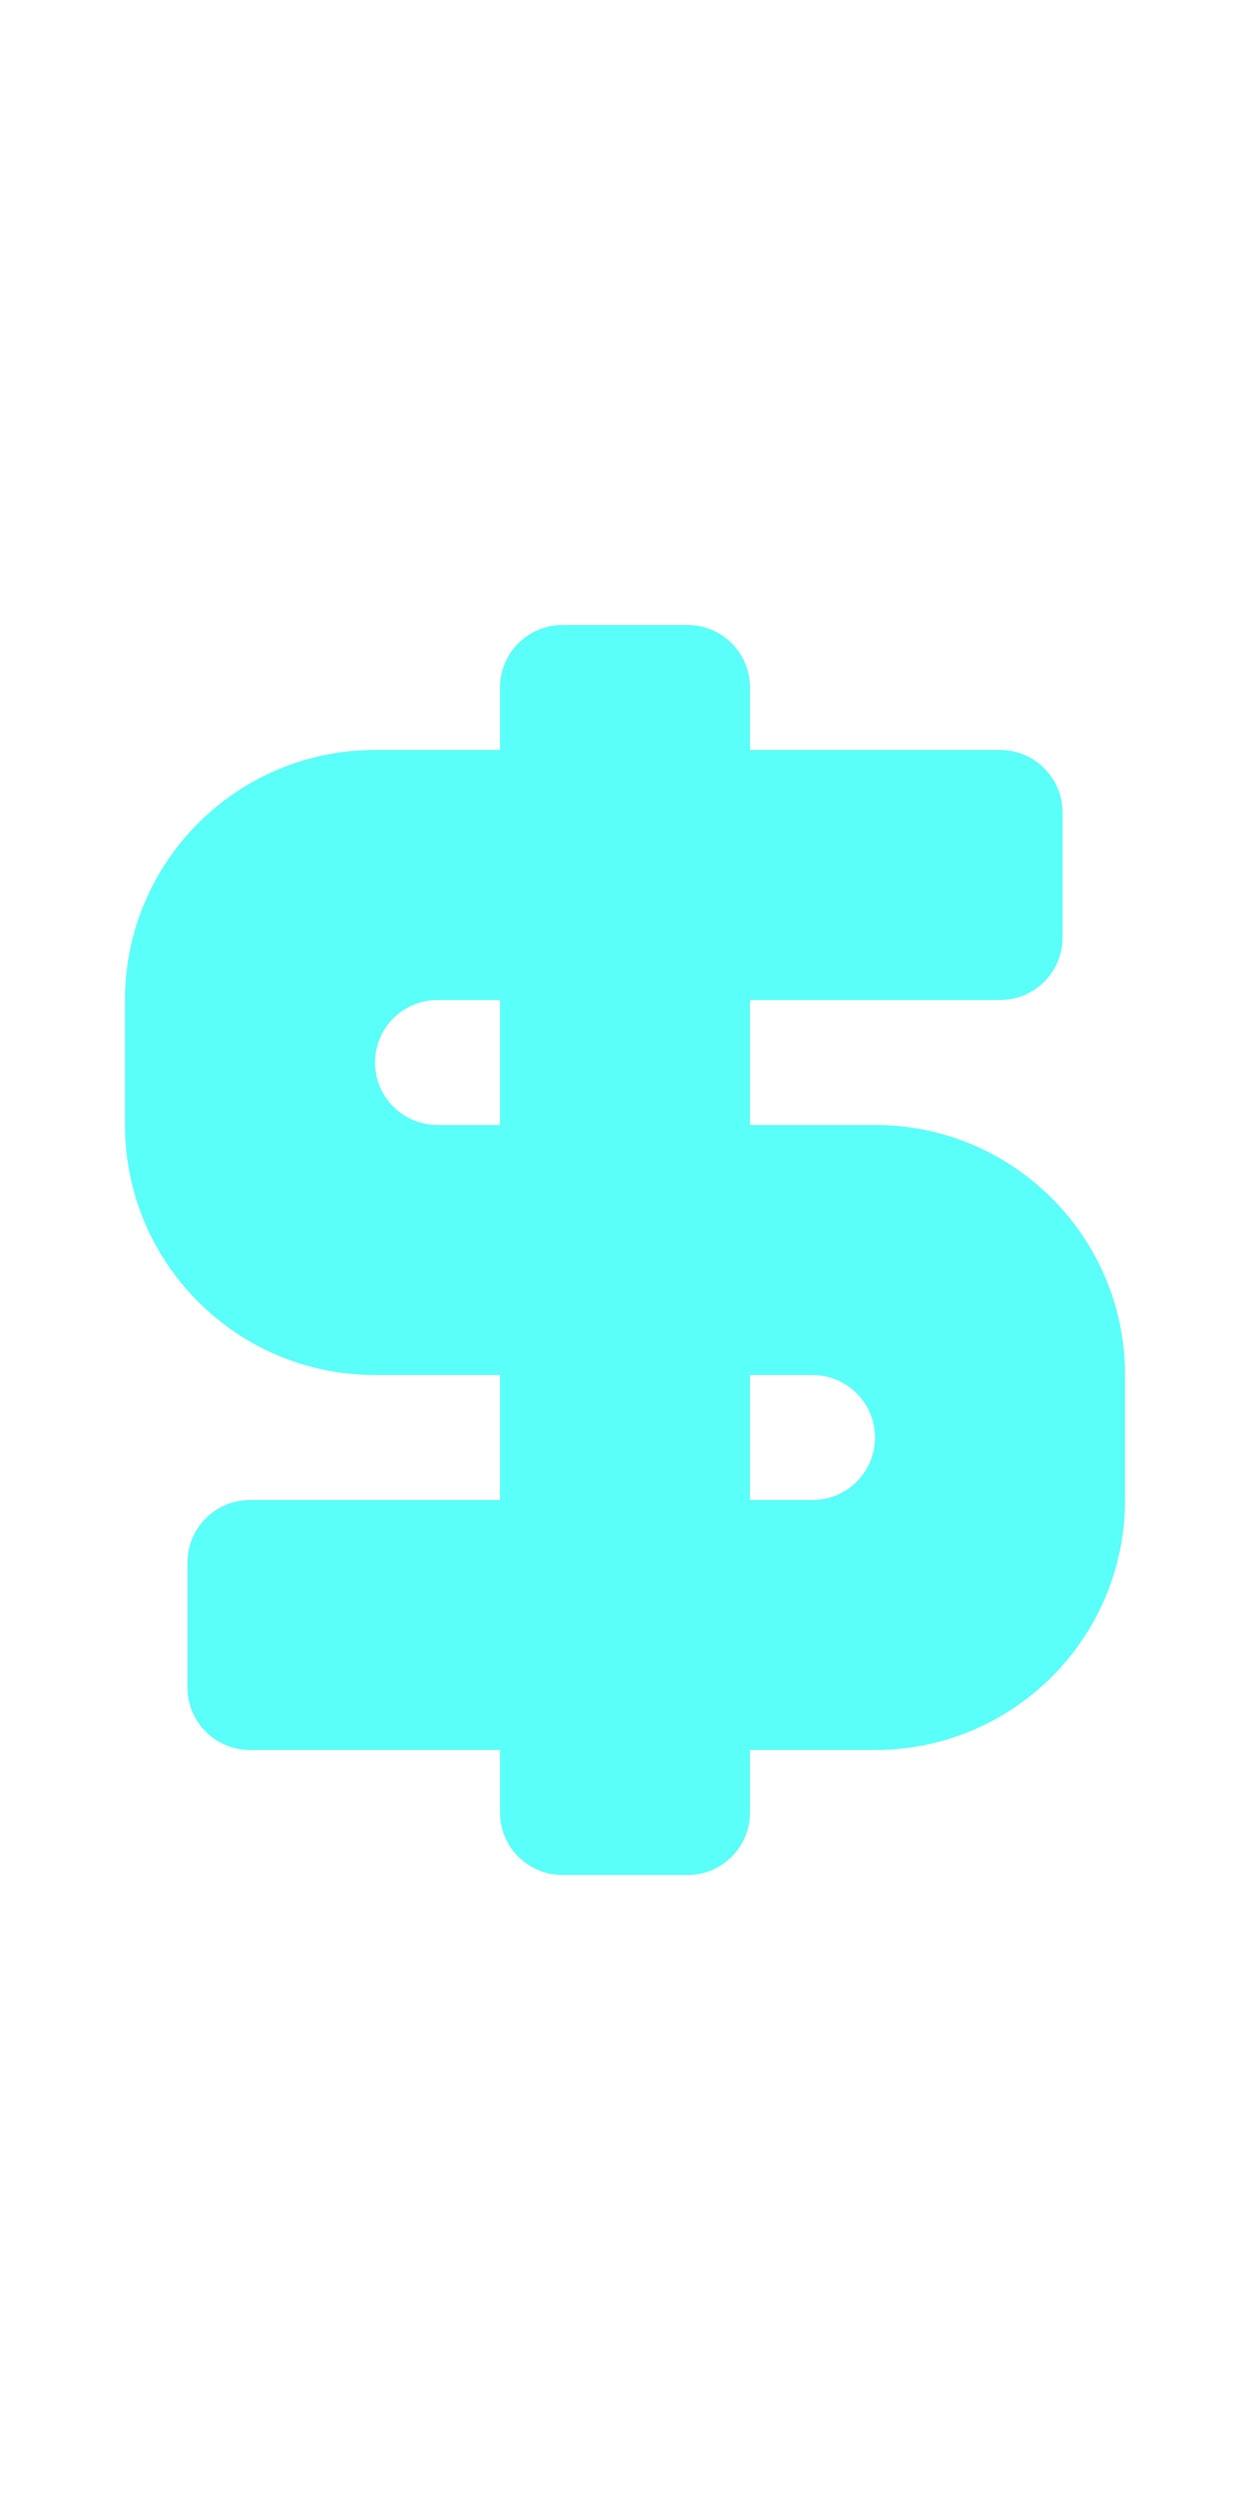 <?xml version="1.0" encoding="UTF-8"?>
<svg width="20px" height="40px" viewBox="0 0 20 40" version="1.1" xmlns="http://www.w3.org/2000/svg" xmlns:xlink="http://www.w3.org/1999/xlink">
    <title>0024 - Dollar Sign</title>
    <g id="Original-/-Overview" stroke="none" stroke-width="1" fill="none" fill-rule="evenodd">
        <g id="Original" transform="translate(-260, -70)" fill="#59FFF8">
            <path d="M271,80 C271.552,80 272,80.448 272,81 L272,82 L276,82 C276.552,82 277,82.448 277,83 L277,85 C277,85.552 276.552,86 276,86 L272,86 L272,88 L274,88 C276.209,88 278,89.791 278,92 L278,94 C278,96.209 276.209,98 274,98 L272,98 L272,99 C272,99.552 271.552,100 271,100 L269,100 C268.448,100 268,99.552 268,99 L268,98 L264,98 C263.448,98 263,97.552 263,97 L263,95 C263,94.448 263.448,94 264,94 L268,94 L268,92 L266,92 C263.791,92 262,90.209 262,88 L262,86 C262,83.791 263.791,82 266,82 L268,82 L268,81 C268,80.448 268.448,80 269,80 L271,80 Z M272,94 L273,94 C273.552,94 274,93.552 274,93 C274,92.448 273.552,92 273,92 L272,92 L272,94 Z M268,88 L268,86 L267,86 C266.448,86 266,86.448 266,87 C266,87.552 266.448,88 267,88 L268,88 Z" id="Shape"></path>
        </g>
    </g>
</svg>